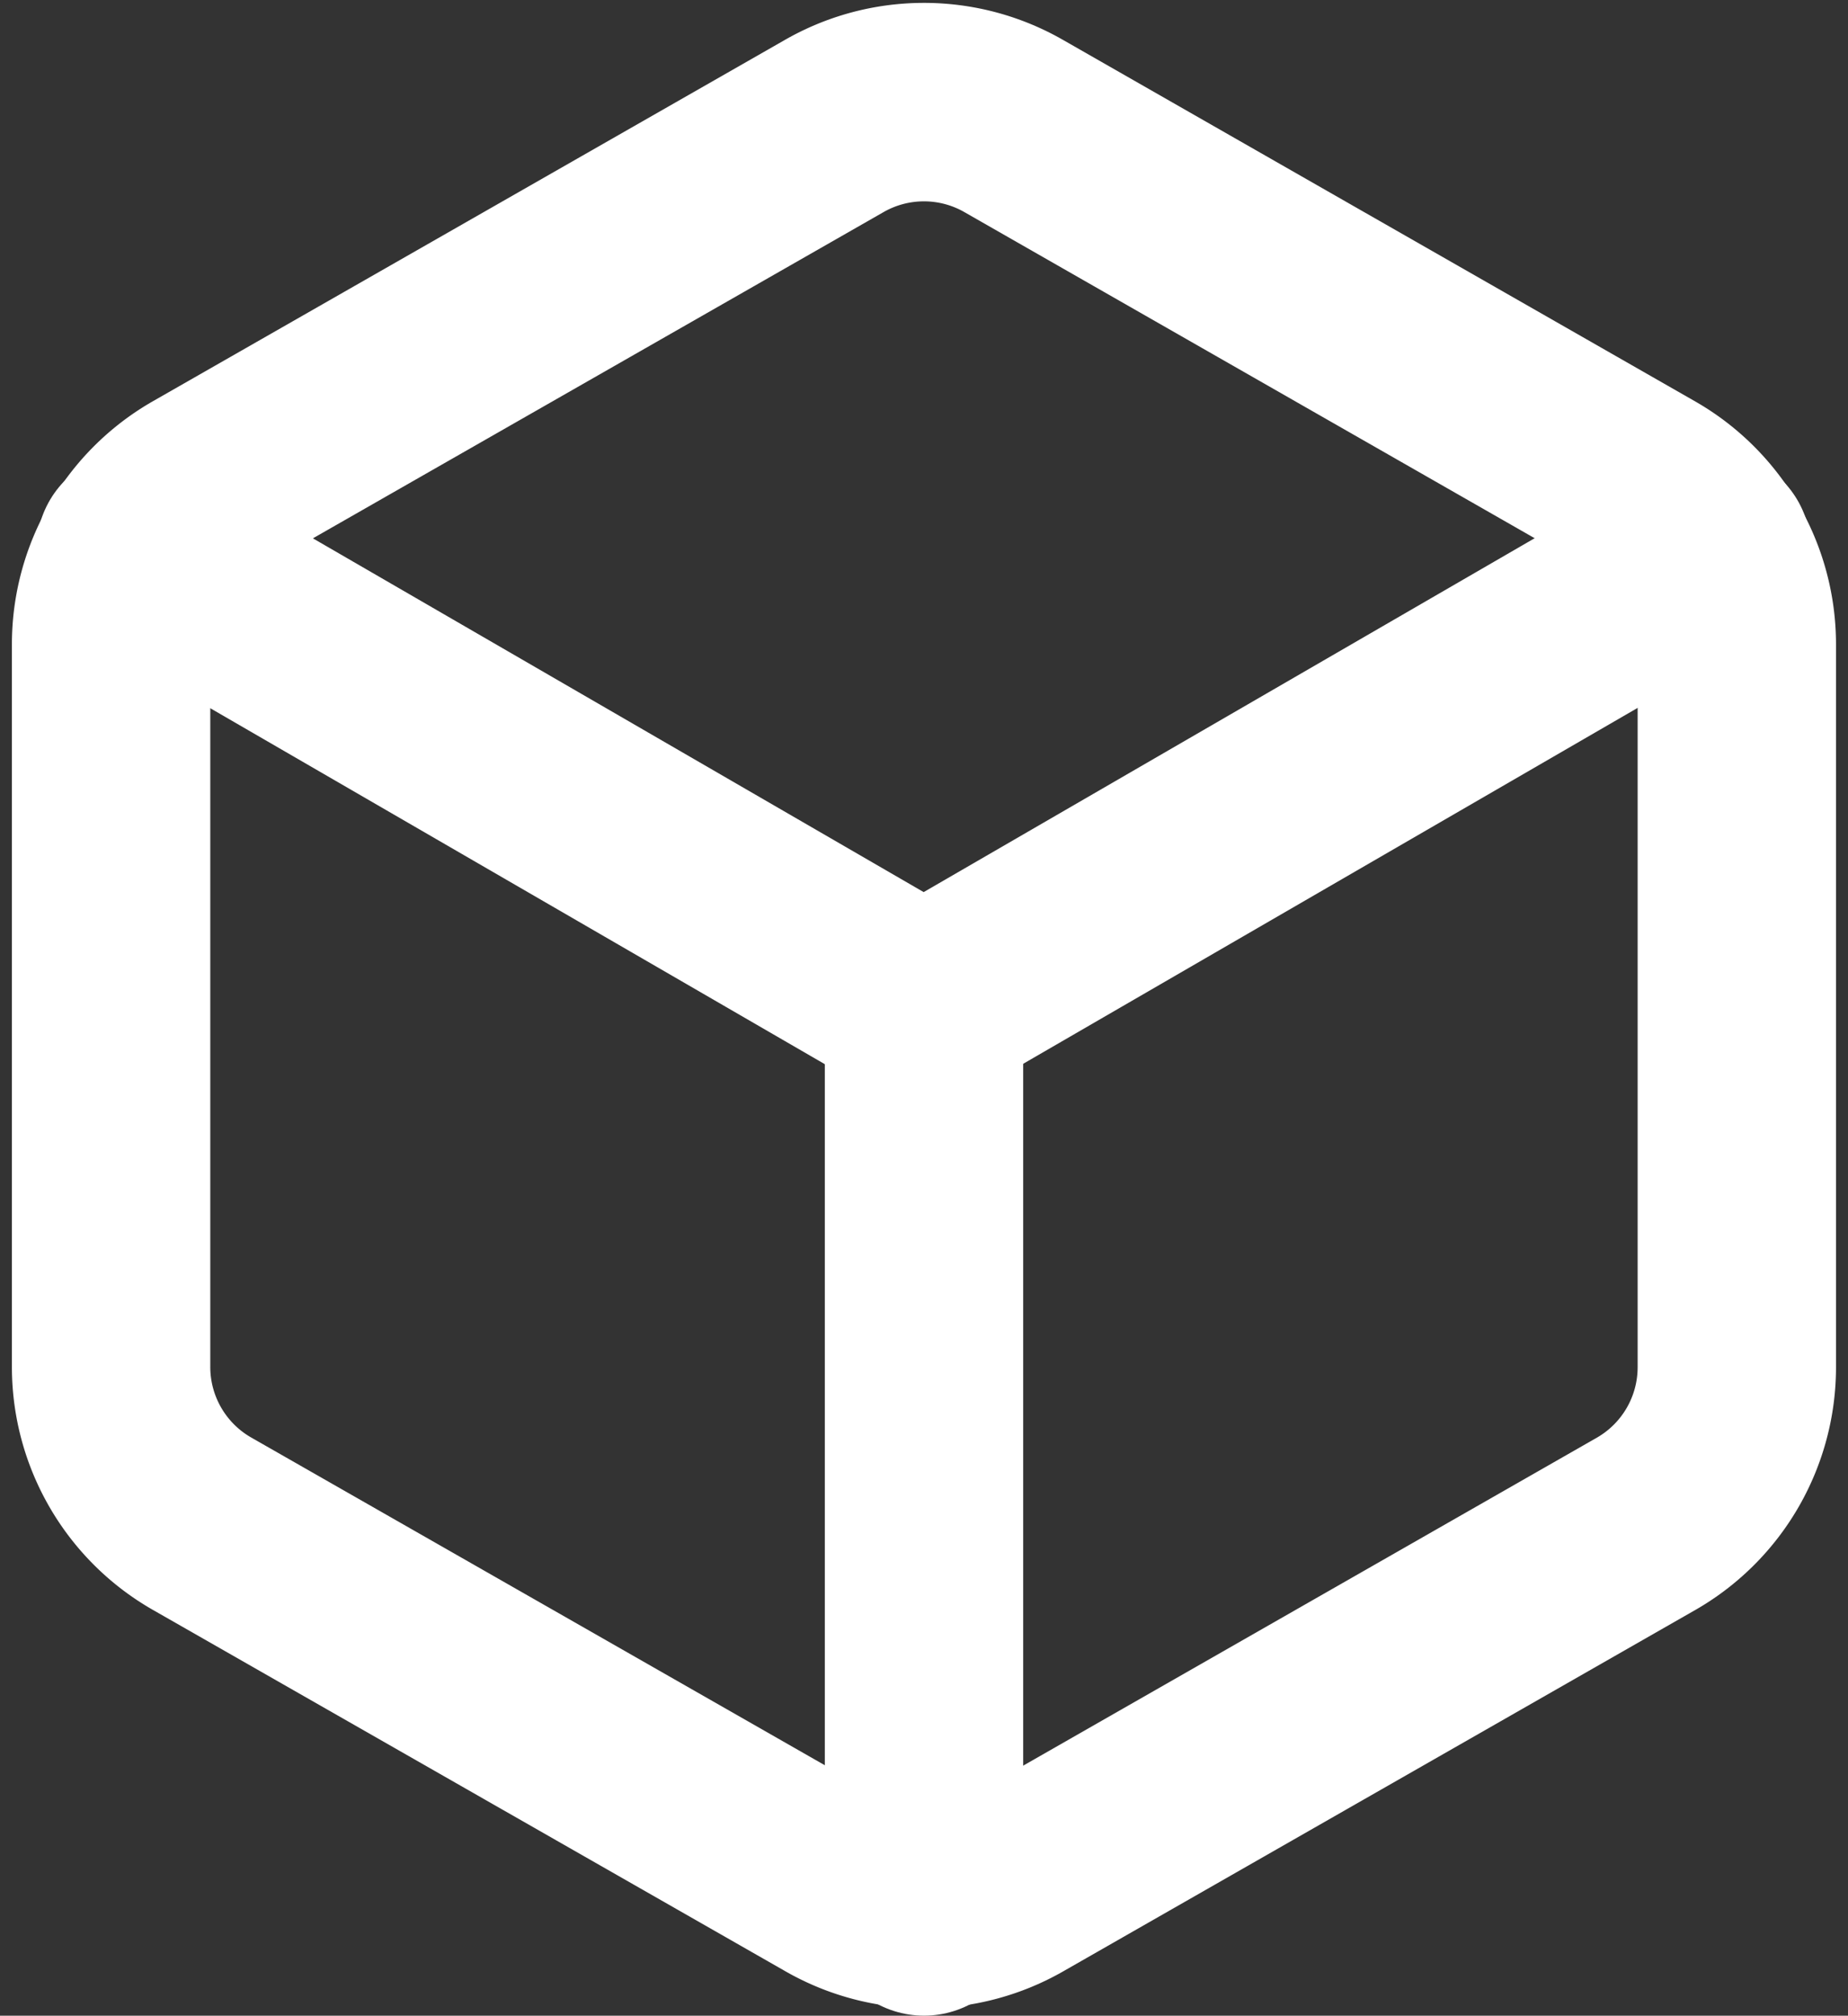 <svg xmlns="http://www.w3.org/2000/svg" width="22.274" height="24.284" viewBox="0 0 22.274 24.284">
  <rect x="0" y="0" width="22.274" height="24.284" fill="#333333" stroke="none"/>
  <g id="Icon_ICON_feather_box_SIZE_LARGE_STATE_DEFAULT_STYLE_STYLE2_" data-name="Icon [ICON=feather/box][SIZE=LARGE][STATE=DEFAULT][STYLE=STYLE2]" transform="translate(0.636 1.231)">
    <rect id="Area_ICON:feather_box_SIZE:LARGE_STATE:DEFAULT_STYLE:STYLE2_" data-name="Area [ICON:feather/box][SIZE:LARGE][STATE:DEFAULT][STYLE:STYLE2]" width="21" height="21" transform="translate(0 0.429)" fill="rgba(253,73,198,0.35)" opacity="0"/>
    <g id="Icon" transform="translate(0.703 0)">
      <path id="_8c33e83c-dcbc-4120-8db6-6b33f1f6e54a" data-name="8c33e83c-dcbc-4120-8db6-6b33f1f6e54a" d="M23.181,17.632V8.923a2.177,2.177,0,0,0-1.088-1.883L14.472,2.684a2.176,2.176,0,0,0-2.177,0L4.674,7.039A2.177,2.177,0,0,0,3.586,8.923v8.709a2.175,2.175,0,0,0,1.088,1.882L12.3,23.869a2.176,2.176,0,0,0,2.177,0l7.621-4.355A2.175,2.175,0,0,0,23.181,17.632Z" transform="translate(-3.586 -2.393)" fill="none" stroke="#fff" stroke-linecap="round" stroke-linejoin="round" stroke-width="2.391"/>
      <path id="_6f3a38b6-dced-477f-a37f-04789b448e8e" data-name="6f3a38b6-dced-477f-a37f-04789b448e8e" d="M3.909,8.32l9.5,5.5,9.5-5.5" transform="translate(-3.615 -2.922)" fill="none" stroke="#fff" stroke-linecap="round" stroke-linejoin="round" stroke-width="2.391"/>
      <line id="_732b5865-ea66-43c8-b455-b8d18ebf22b2" data-name="732b5865-ea66-43c8-b455-b8d18ebf22b2" y1="10.973" transform="translate(9.798 10.884)" fill="none" stroke="#fff" stroke-linecap="round" stroke-linejoin="round" stroke-width="2.391"/>
    </g>
  </g>
</svg>
